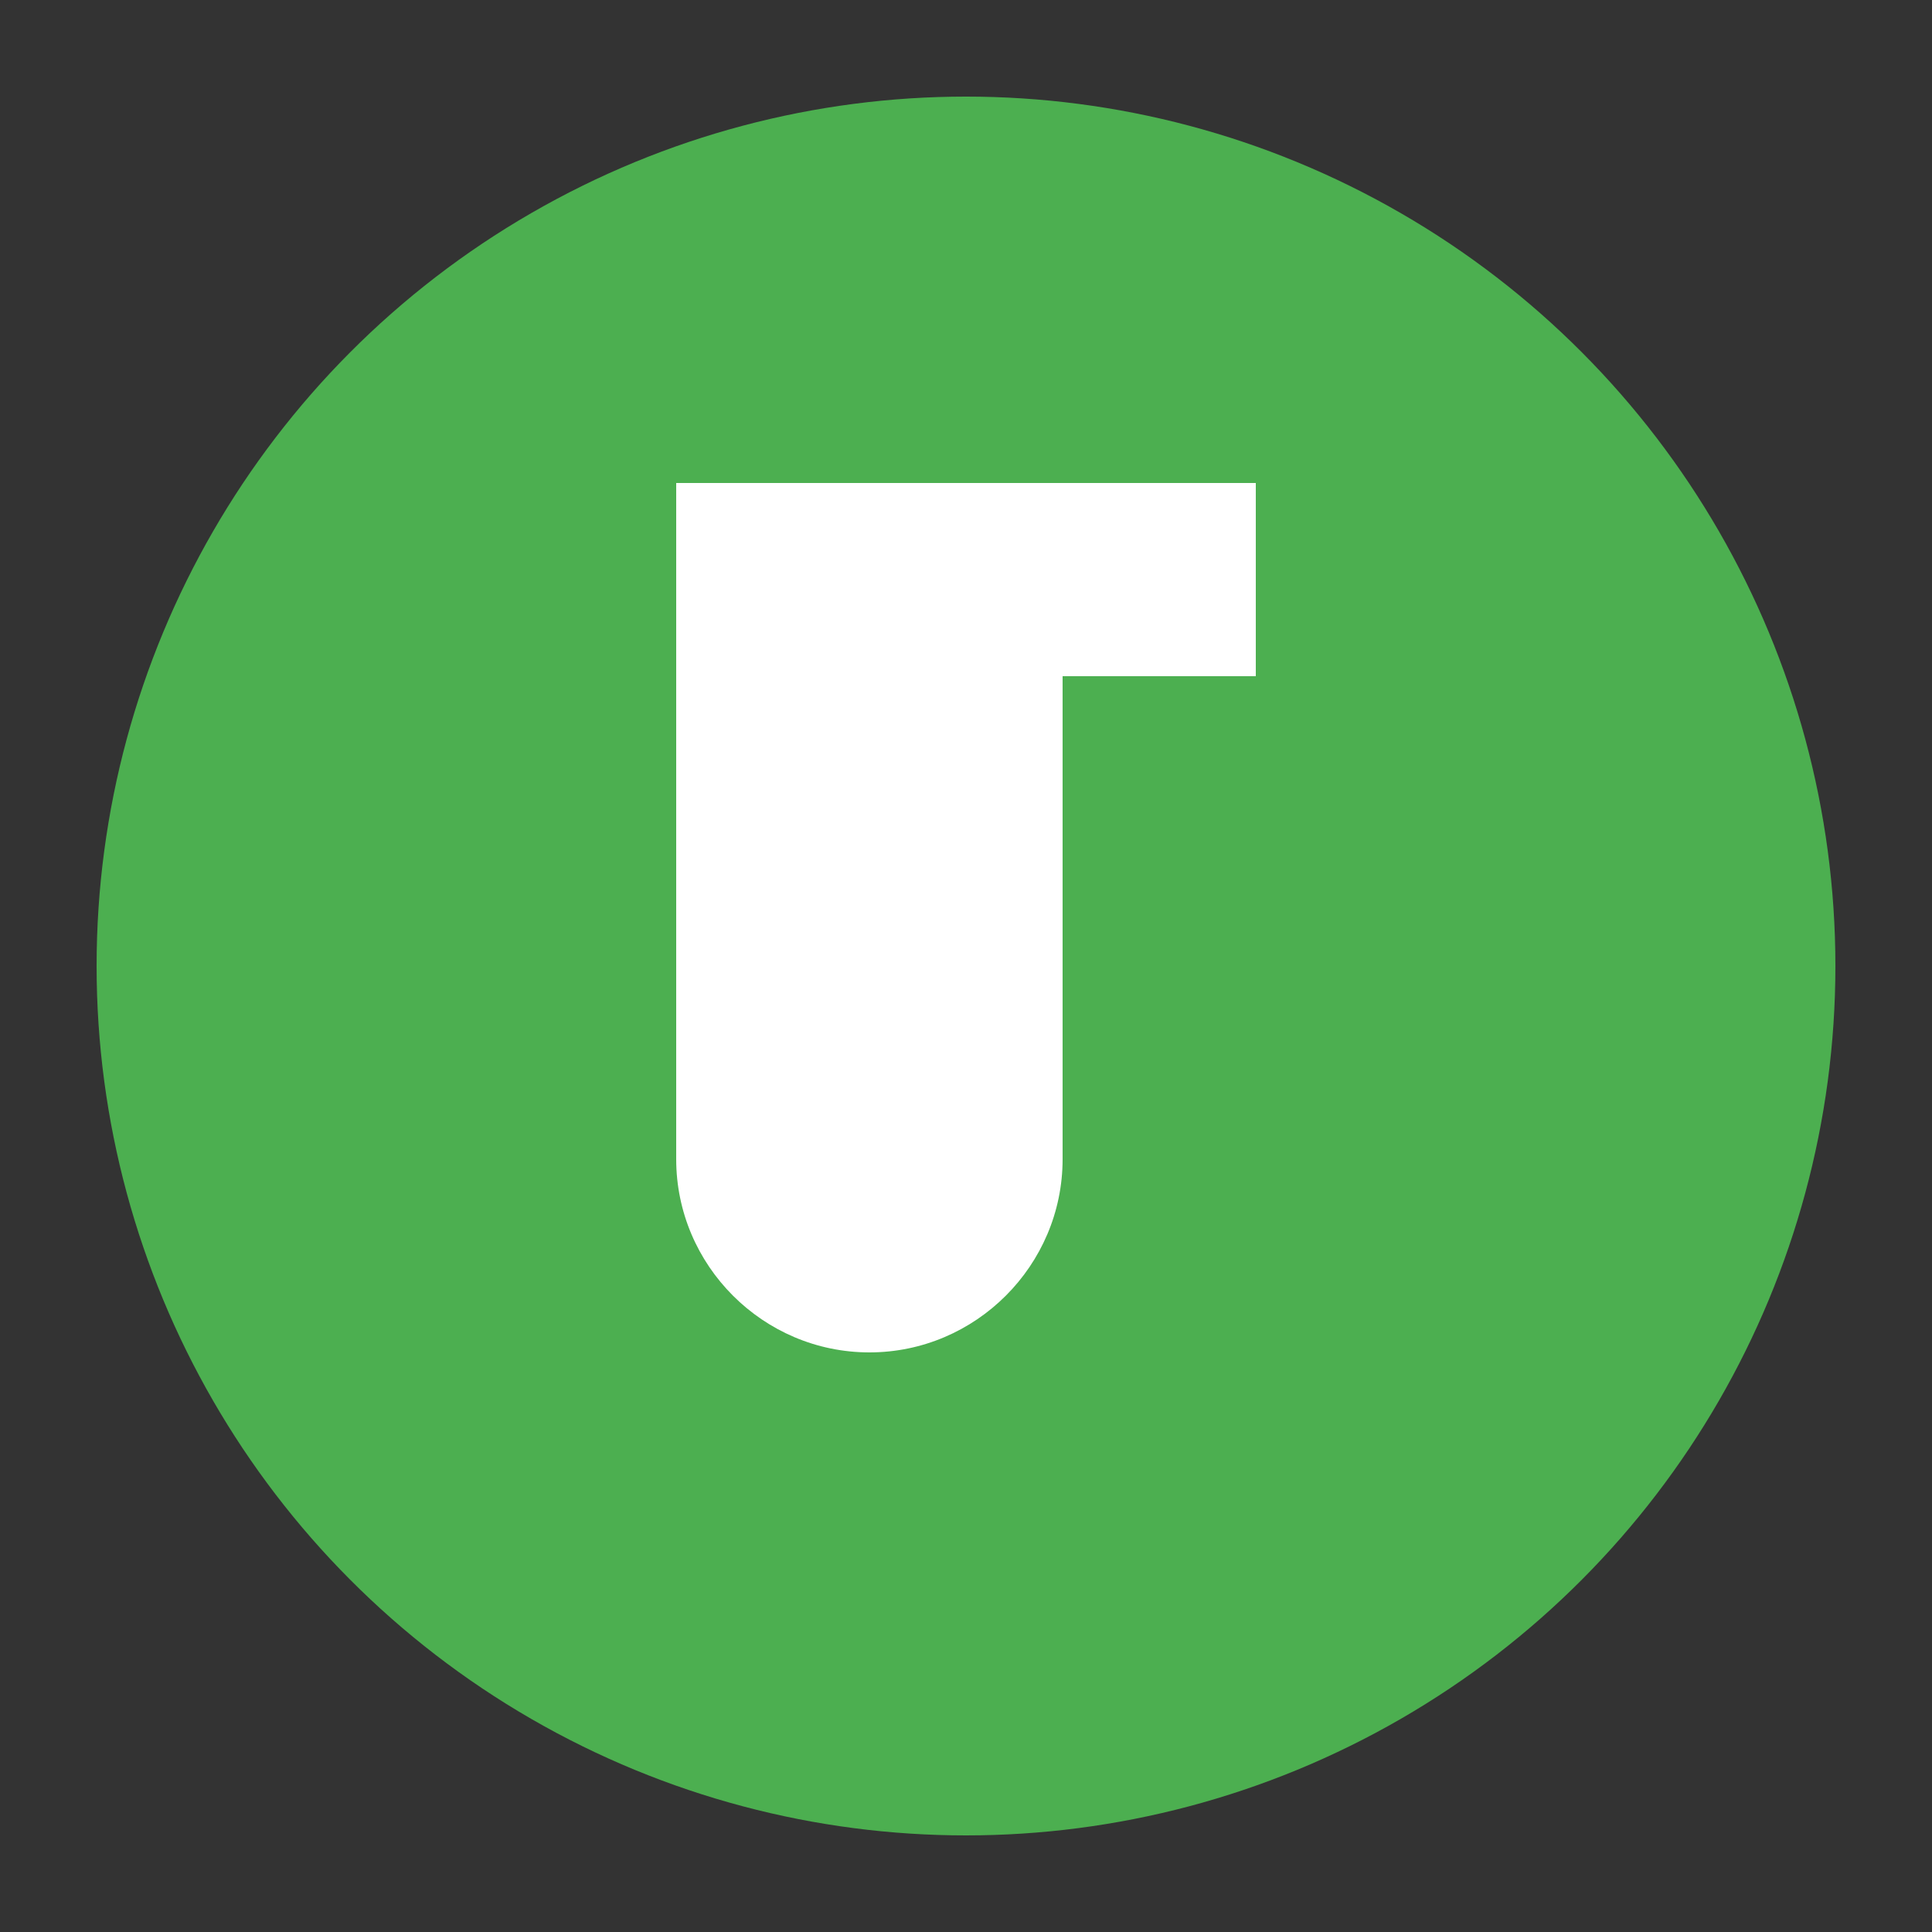 <svg xmlns="http://www.w3.org/2000/svg" viewBox="0 0 100 100">
  <rect x="0" y="0" width="100" height="100" fill="#333333" stroke="none"/>
  <circle cx="50" cy="50" r="45" fill="#4CAF50"/>
  <path d="M35 25v35c0 5.5 4.5 10 10 10s10-4.5 10-10V35h10v-10H35z" fill="#ffffff"/>
</svg>